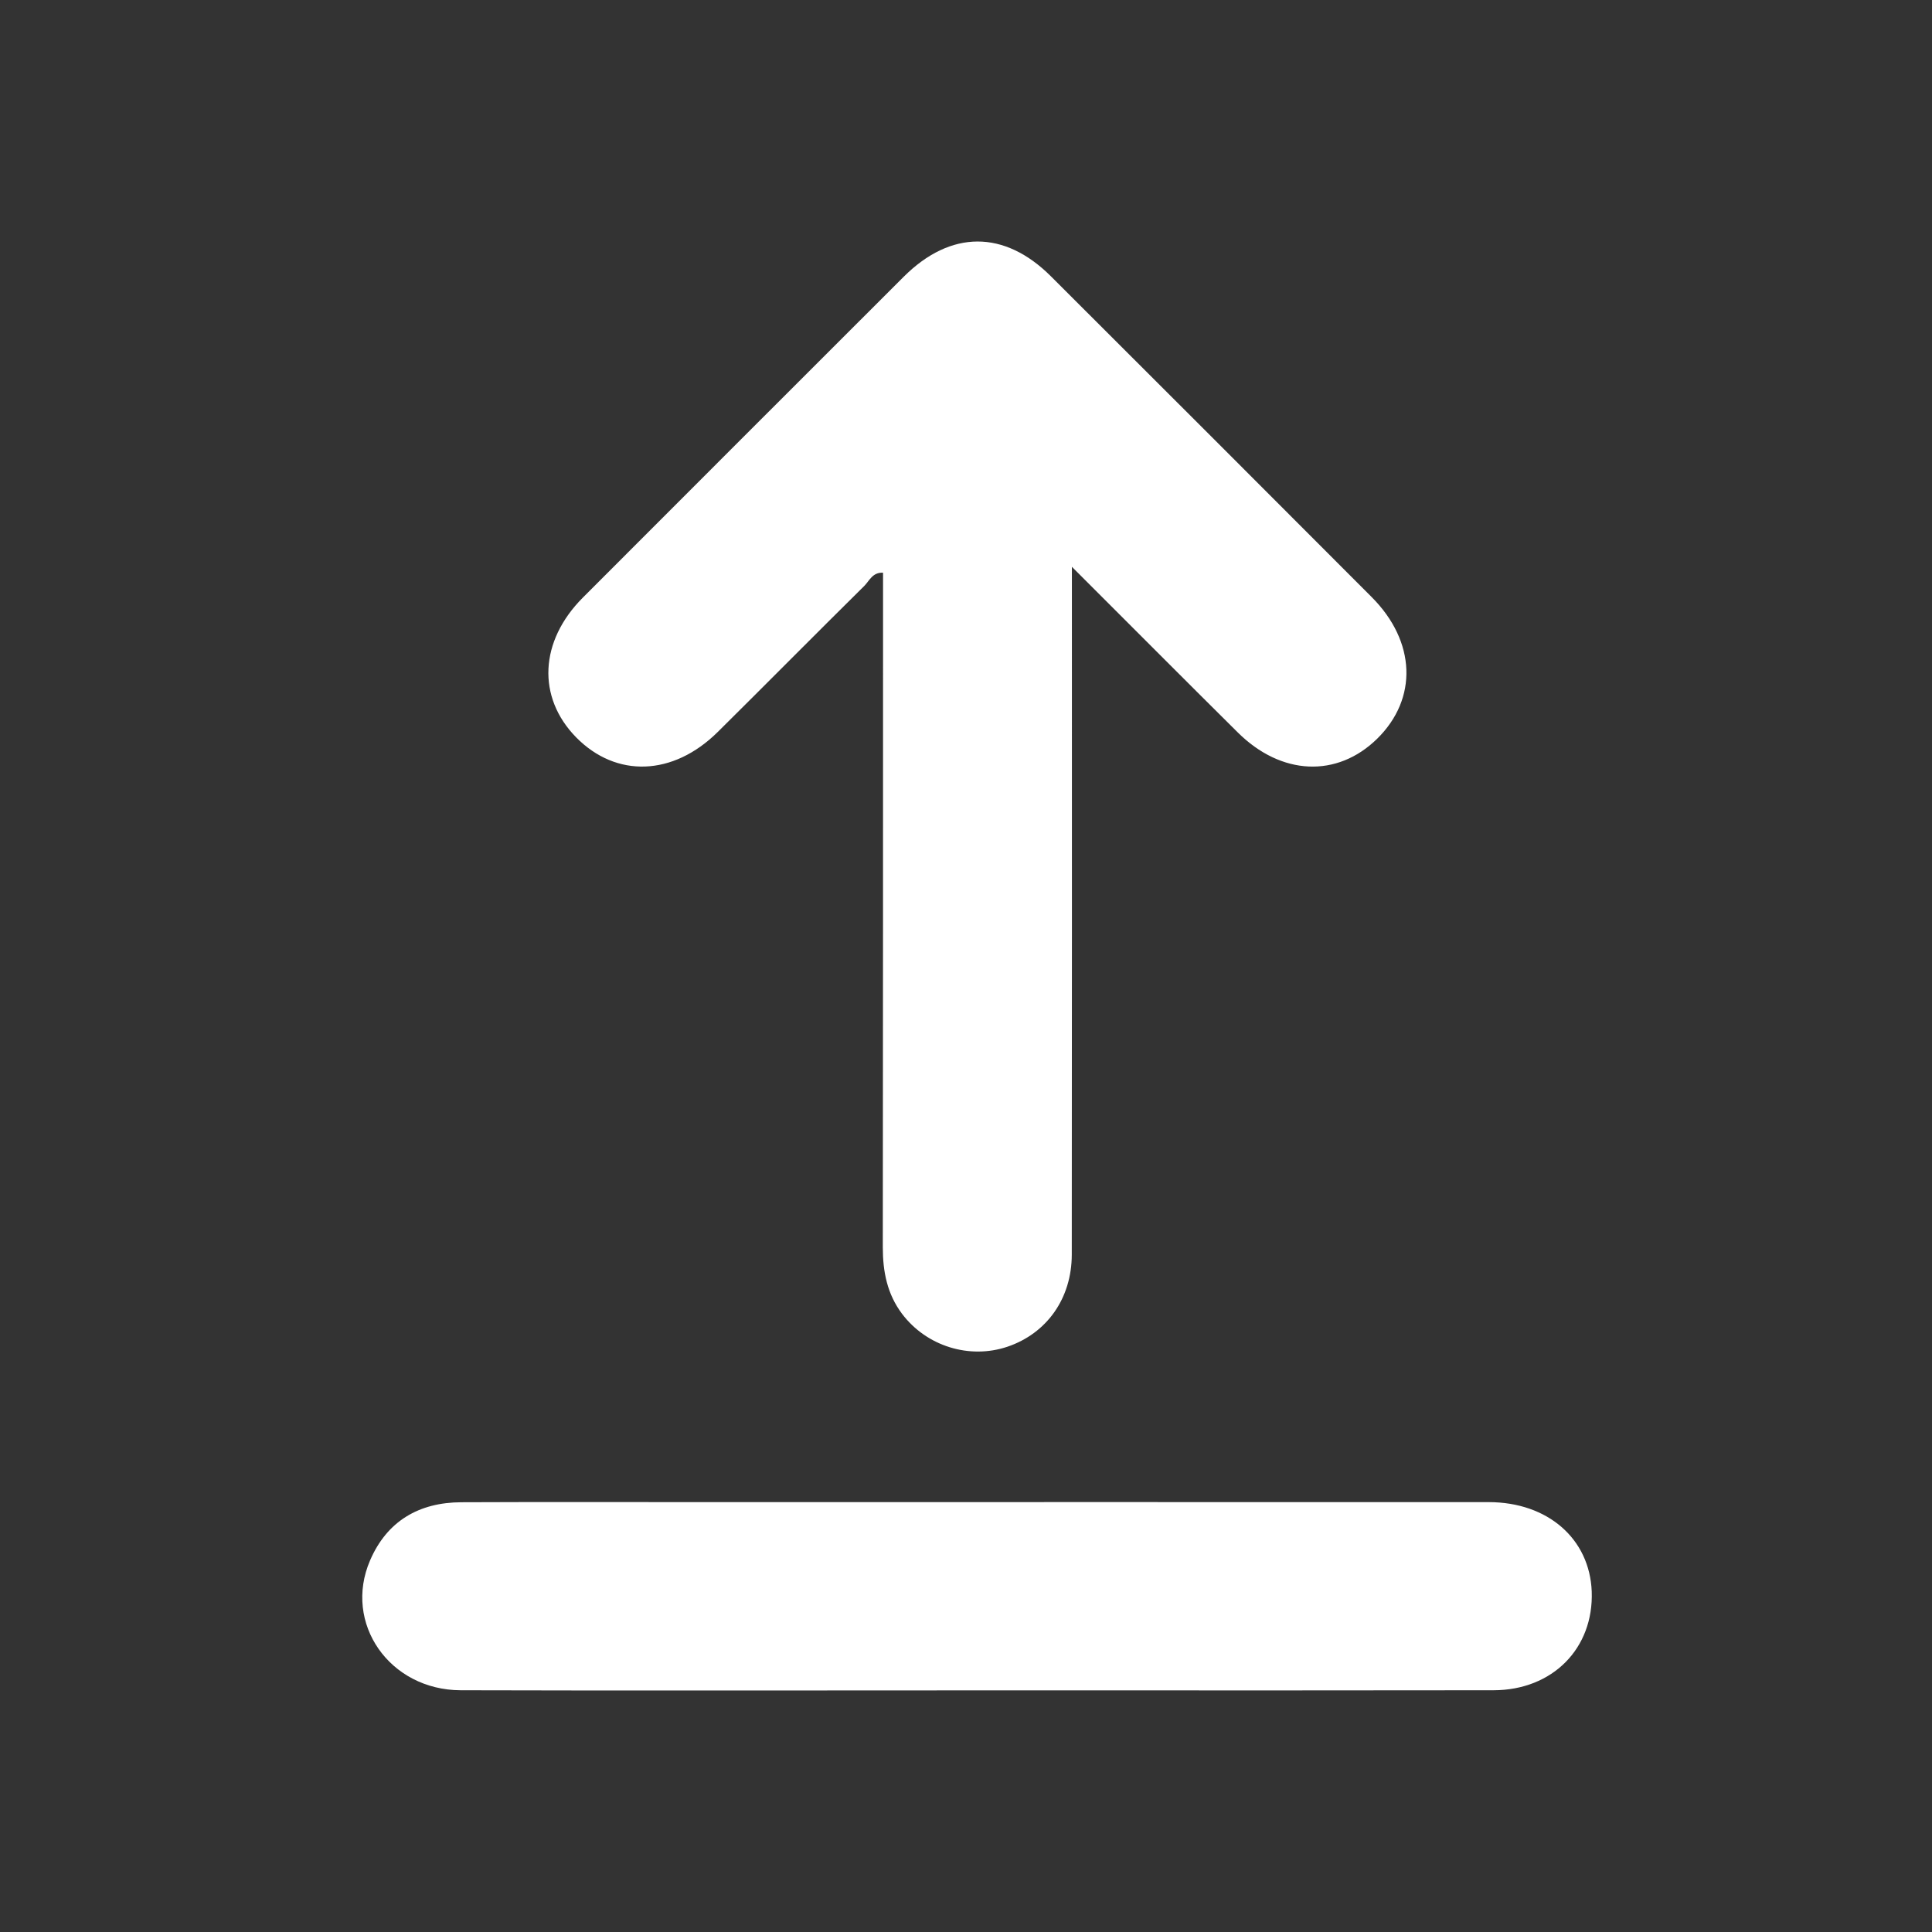 <svg width="16" height="16" viewBox="0 0 16 16" fill="none" xmlns="http://www.w3.org/2000/svg">
<rect x="0" y="0" width="16" height="16" fill="#333333" stroke="none"/>
<path d="M8.877 4.694C8.877 4.837 8.877 4.93 8.877 5.023C8.877 6.812 8.878 8.601 8.876 10.389C8.876 10.754 8.668 11.043 8.343 11.153C8.028 11.259 7.673 11.149 7.47 10.88C7.347 10.716 7.311 10.531 7.311 10.329C7.313 8.547 7.313 6.766 7.313 4.984C7.313 4.905 7.313 4.826 7.313 4.743C7.227 4.738 7.2 4.809 7.159 4.851C6.752 5.253 6.35 5.66 5.944 6.062C5.574 6.428 5.103 6.444 4.771 6.106C4.446 5.774 4.467 5.31 4.827 4.949C5.712 4.063 6.598 3.177 7.484 2.292C7.873 1.904 8.317 1.903 8.703 2.288C9.59 3.173 10.476 4.059 11.36 4.945C11.727 5.313 11.743 5.786 11.405 6.118C11.073 6.443 10.61 6.424 10.249 6.064C9.802 5.621 9.359 5.175 8.877 4.694Z" fill="white"/>
<path d="M8.07 13.999C6.652 13.999 5.234 14.002 3.815 13.998C3.226 13.996 2.84 13.443 3.065 12.922C3.205 12.597 3.47 12.442 3.821 12.441C4.516 12.438 5.21 12.44 5.905 12.44C8.047 12.44 10.189 12.439 12.331 12.44C12.82 12.441 13.165 12.745 13.182 13.18C13.199 13.65 12.859 13.997 12.369 13.998C11.218 14 10.068 13.999 8.917 13.999C8.635 13.999 8.353 13.999 8.07 13.999Z" fill="white"/>
</svg>
